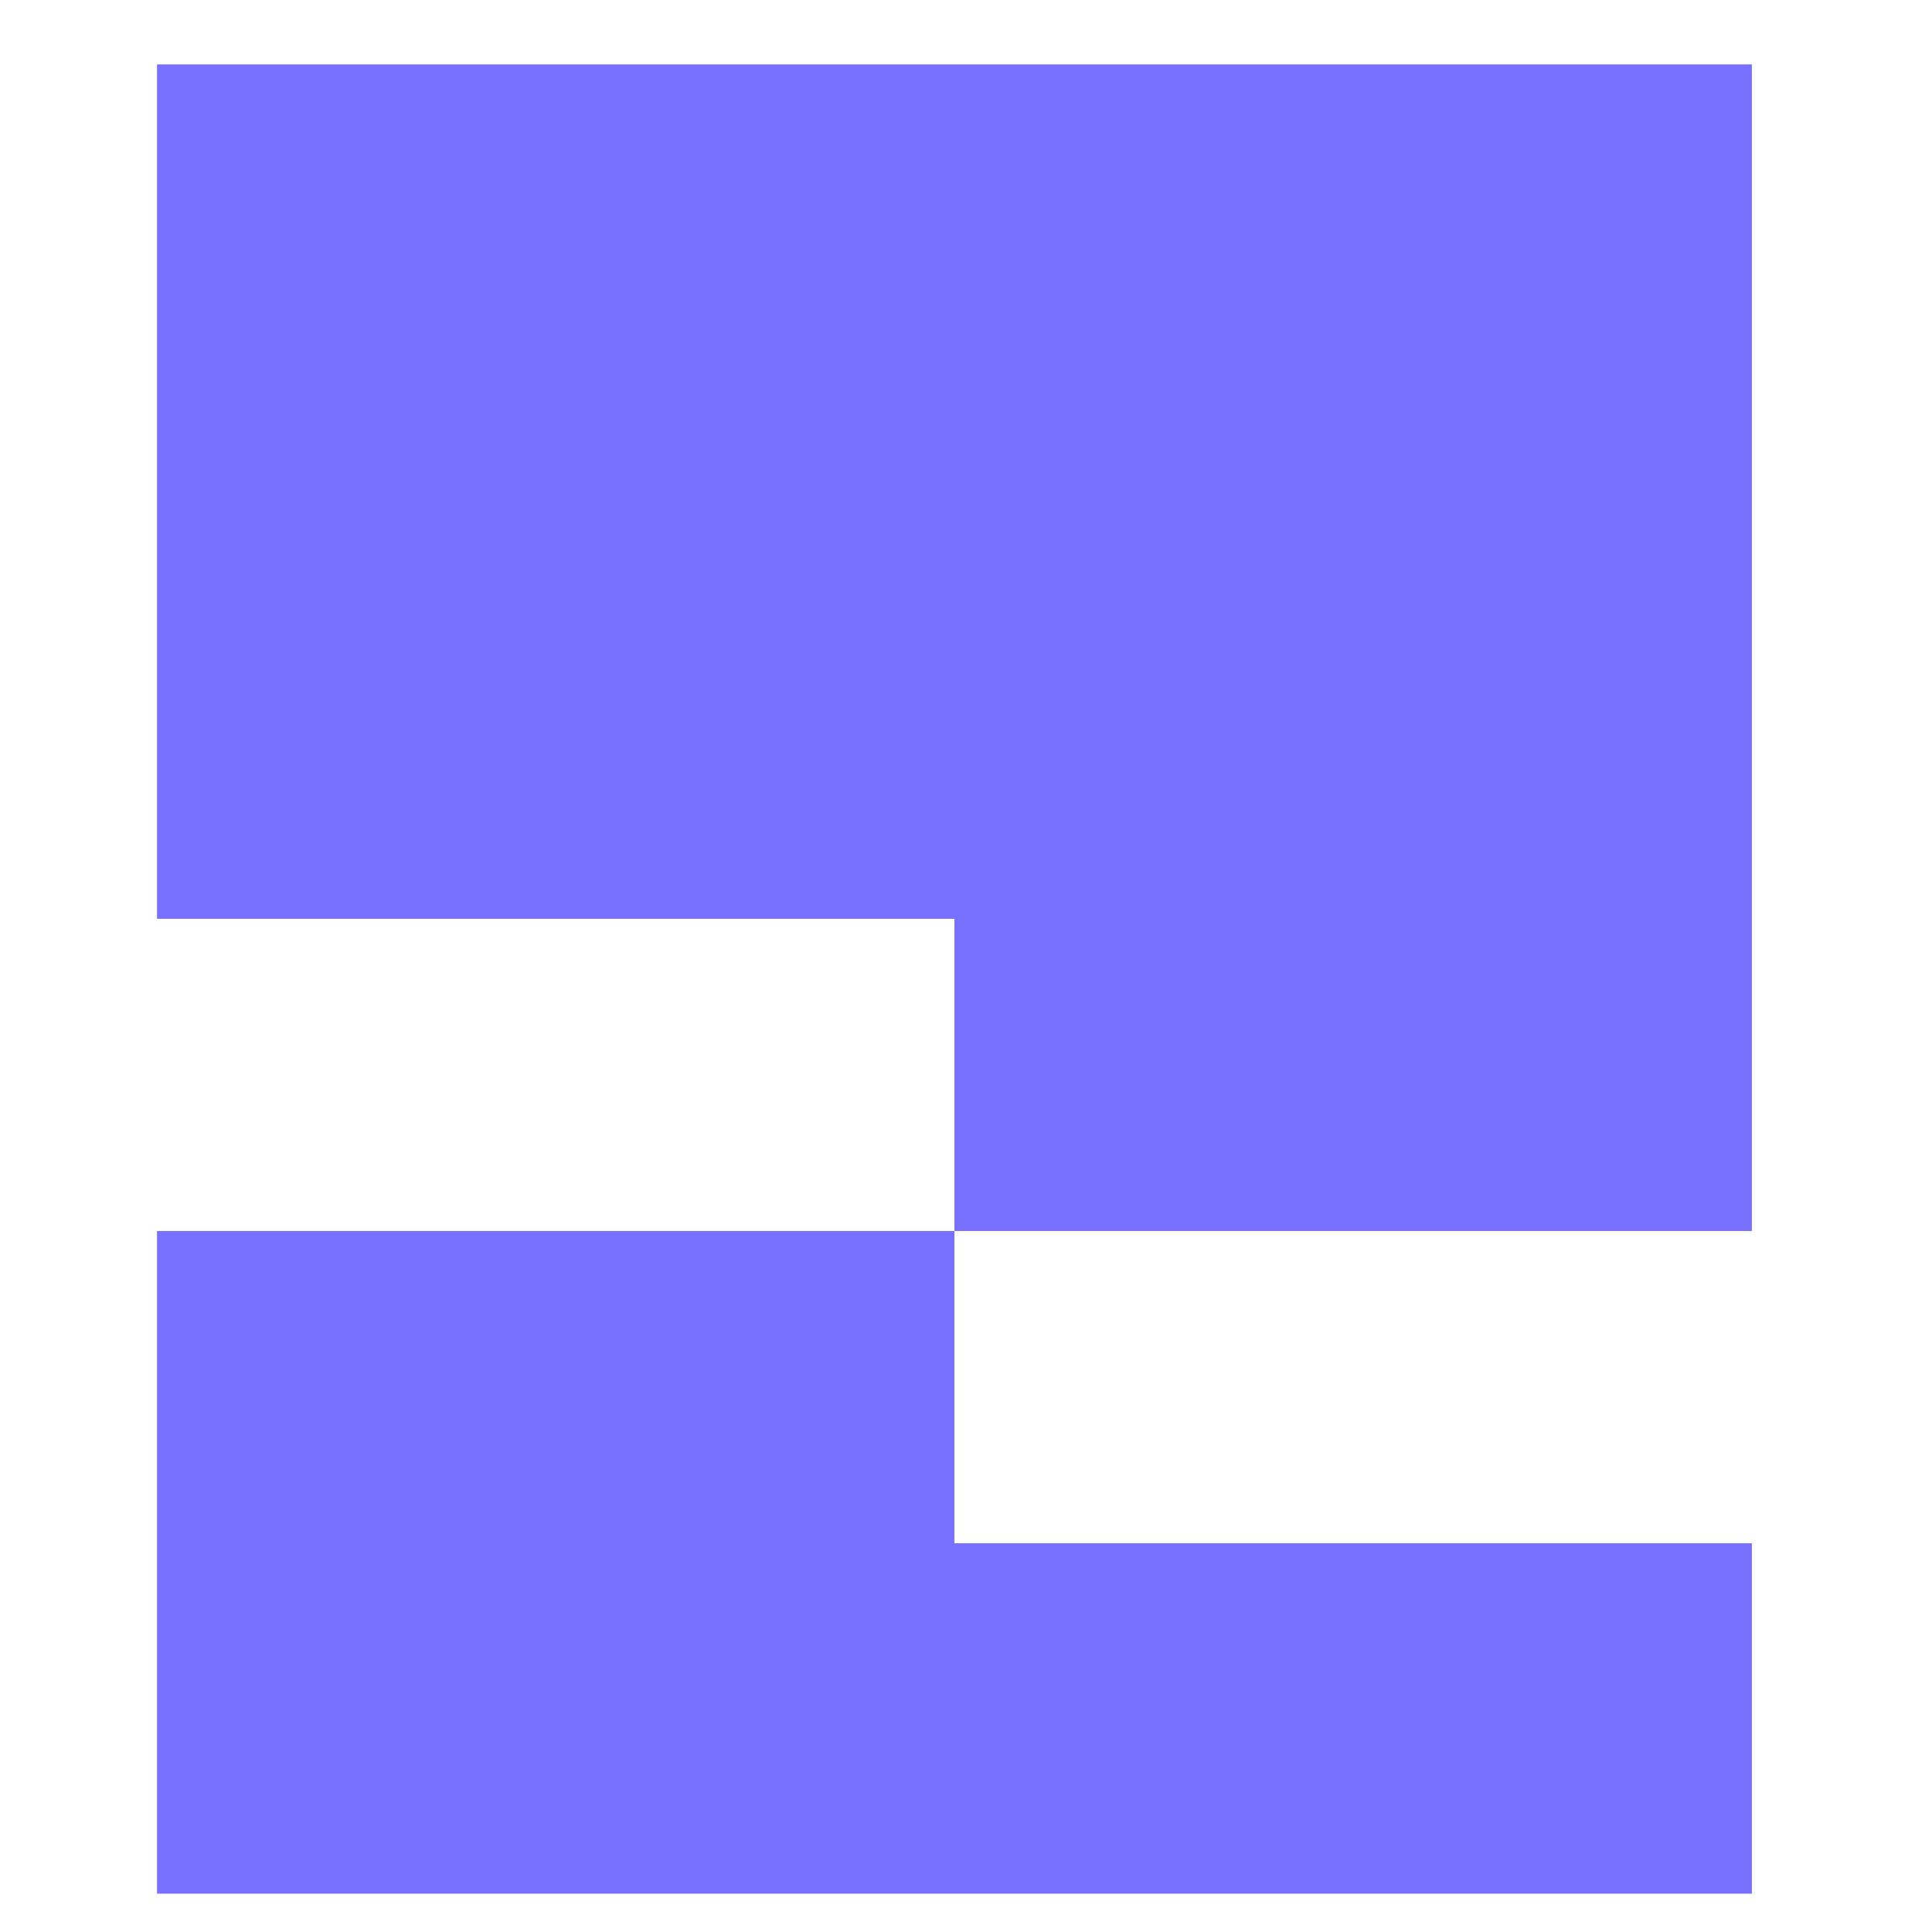 <svg width="30" height="30" viewBox="0 0 30 30" fill="none" xmlns="http://www.w3.org/2000/svg">
<rect width="30" height="30" fill="white"/>
<path fill-rule="evenodd" clip-rule="evenodd" d="M27.203 1H2.438V14.267H14.82V19.115H2.438V29.405H27.203V23.963H14.82V19.115H27.203V1Z" fill="#7870FF"/>
</svg>
